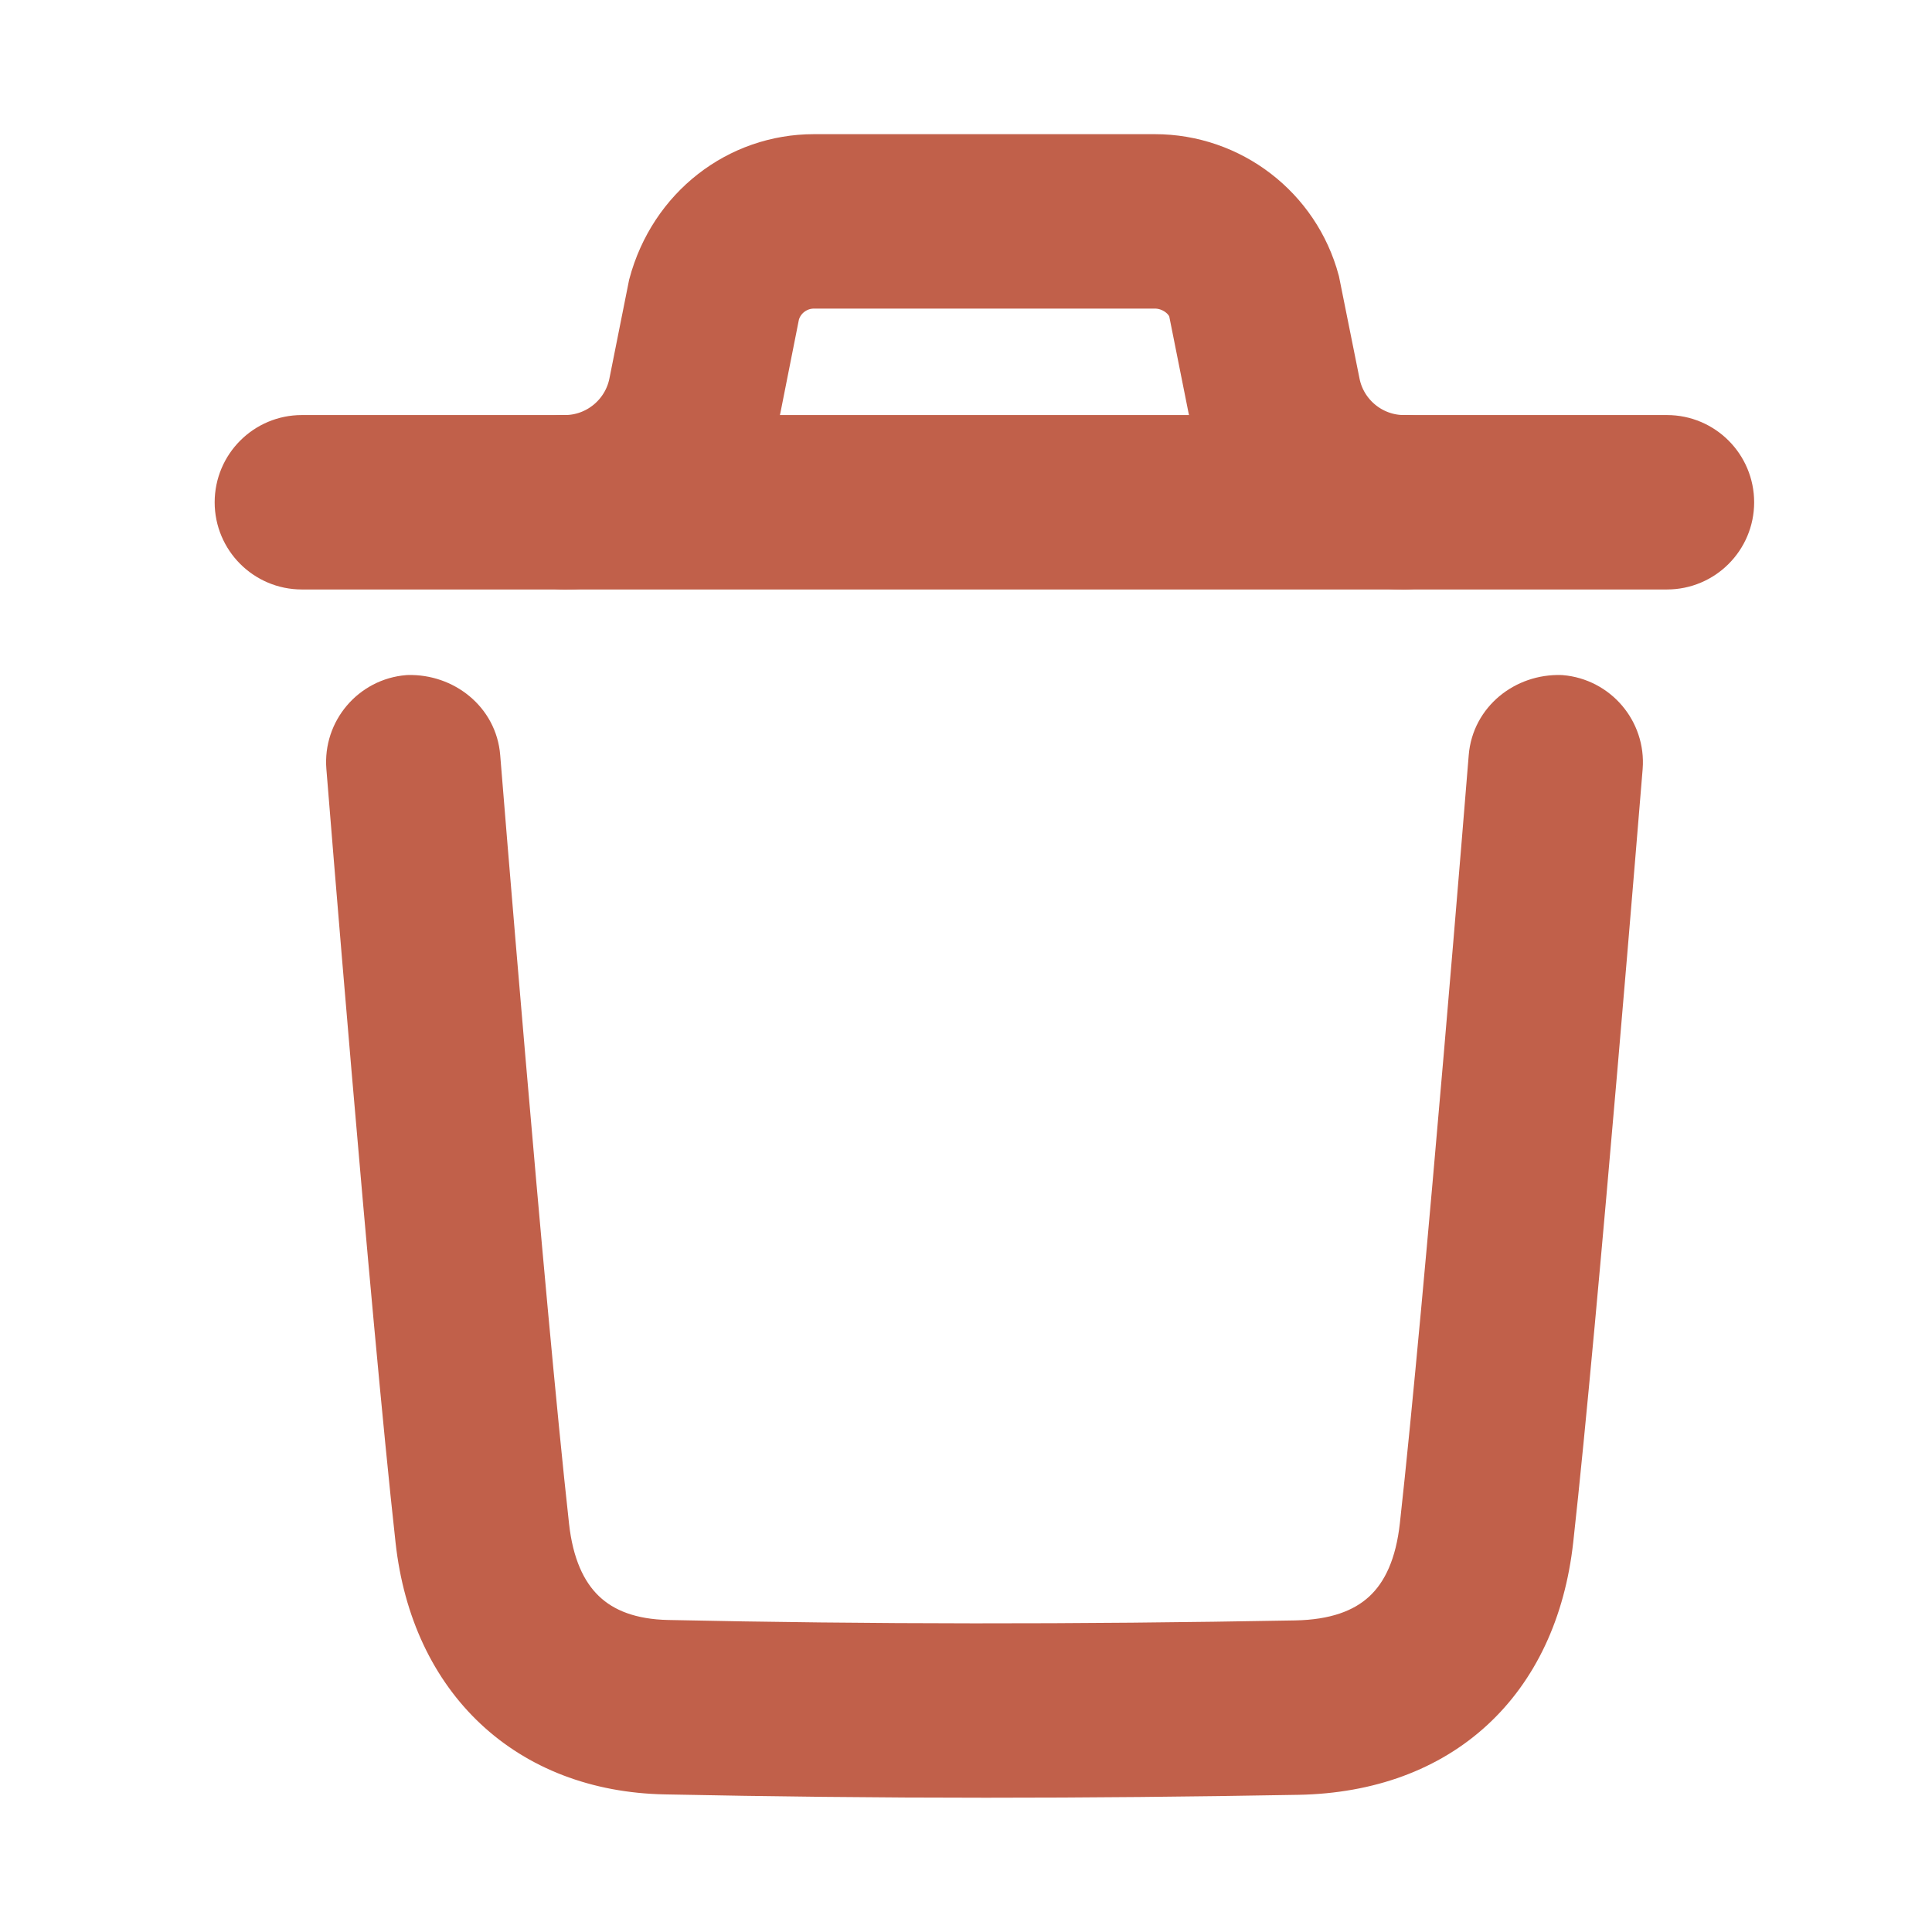 <svg width="18" height="18" viewBox="0 0 18 18" fill="none">
<path fill-rule="evenodd" clip-rule="evenodd" d="M9.185 16.499C8.169 16.499 7.178 16.488 6.198 16.468C4.944 16.443 4.076 15.63 3.934 14.346C3.698 12.216 3.294 7.196 3.29 7.145C3.265 6.836 3.496 6.564 3.805 6.539C4.111 6.531 4.387 6.746 4.411 7.055C4.415 7.106 4.819 12.109 5.053 14.222C5.133 14.952 5.527 15.329 6.221 15.343C8.096 15.383 10.009 15.385 12.072 15.347C12.81 15.333 13.209 14.964 13.291 14.217C13.524 12.122 13.929 7.106 13.933 7.055C13.958 6.746 14.232 6.53 14.539 6.539C14.848 6.565 15.079 6.836 15.055 7.145C15.05 7.196 14.643 12.23 14.409 14.341C14.264 15.651 13.399 16.448 12.092 16.472C11.092 16.49 10.128 16.499 9.185 16.499" fill="#C1604A"/>
<path d="M9.185 16.499C8.169 16.499 7.178 16.488 6.198 16.468C4.944 16.443 4.076 15.63 3.934 14.346C3.698 12.216 3.294 7.196 3.29 7.145C3.265 6.836 3.496 6.564 3.805 6.539C4.111 6.531 4.387 6.746 4.411 7.055C4.415 7.106 4.819 12.109 5.053 14.222C5.133 14.952 5.527 15.329 6.221 15.343C8.096 15.383 10.009 15.385 12.072 15.347C12.81 15.333 13.209 14.964 13.291 14.217C13.524 12.122 13.929 7.106 13.933 7.055C13.958 6.746 14.232 6.53 14.539 6.539C14.848 6.565 15.079 6.836 15.055 7.145C15.05 7.196 14.643 12.23 14.409 14.341C14.264 15.651 13.399 16.448 12.092 16.472C11.092 16.49 10.128 16.499 9.185 16.499" stroke="#C1604A" stroke-width="0.5"/>
<path fill-rule="evenodd" clip-rule="evenodd" d="M15.531 5.242H2.812C2.502 5.242 2.25 4.99 2.25 4.68C2.25 4.369 2.502 4.117 2.812 4.117H15.531C15.841 4.117 16.093 4.369 16.093 4.68C16.093 4.99 15.841 5.242 15.531 5.242" fill="#C1604A"/>
<path d="M15.531 5.242H2.812C2.502 5.242 2.25 4.99 2.25 4.68C2.25 4.369 2.502 4.117 2.812 4.117H15.531C15.841 4.117 16.093 4.369 16.093 4.68C16.093 4.99 15.841 5.242 15.531 5.242" stroke="#C1604A" stroke-width="0.5"/>
<path fill-rule="evenodd" clip-rule="evenodd" d="M13.08 5.242C12.227 5.242 11.486 4.633 11.318 3.796L11.136 2.885C11.097 2.746 10.939 2.625 10.759 2.625H7.584C7.404 2.625 7.246 2.746 7.2 2.919L7.026 3.796C6.858 4.633 6.117 5.242 5.263 5.242C4.953 5.242 4.701 4.99 4.701 4.679C4.701 4.369 4.953 4.117 5.263 4.117C5.583 4.117 5.86 3.889 5.923 3.575L6.105 2.663C6.291 1.964 6.896 1.5 7.584 1.5H10.759C11.448 1.5 12.053 1.964 12.231 2.63L12.421 3.575C12.483 3.889 12.761 4.117 13.08 4.117C13.391 4.117 13.643 4.369 13.643 4.679C13.643 4.99 13.391 5.242 13.08 5.242" fill="#C1604A"/>
<path d="M13.08 5.242C12.227 5.242 11.486 4.633 11.318 3.796L11.136 2.885C11.097 2.746 10.939 2.625 10.759 2.625H7.584C7.404 2.625 7.246 2.746 7.2 2.919L7.026 3.796C6.858 4.633 6.117 5.242 5.263 5.242C4.953 5.242 4.701 4.99 4.701 4.679C4.701 4.369 4.953 4.117 5.263 4.117C5.583 4.117 5.86 3.889 5.923 3.575L6.105 2.663C6.291 1.964 6.896 1.5 7.584 1.5H10.759C11.448 1.5 12.053 1.964 12.231 2.63L12.421 3.575C12.483 3.889 12.761 4.117 13.08 4.117C13.391 4.117 13.643 4.369 13.643 4.679C13.643 4.99 13.391 5.242 13.08 5.242" stroke="#C1604A" stroke-width="0.5"/>
</svg>
